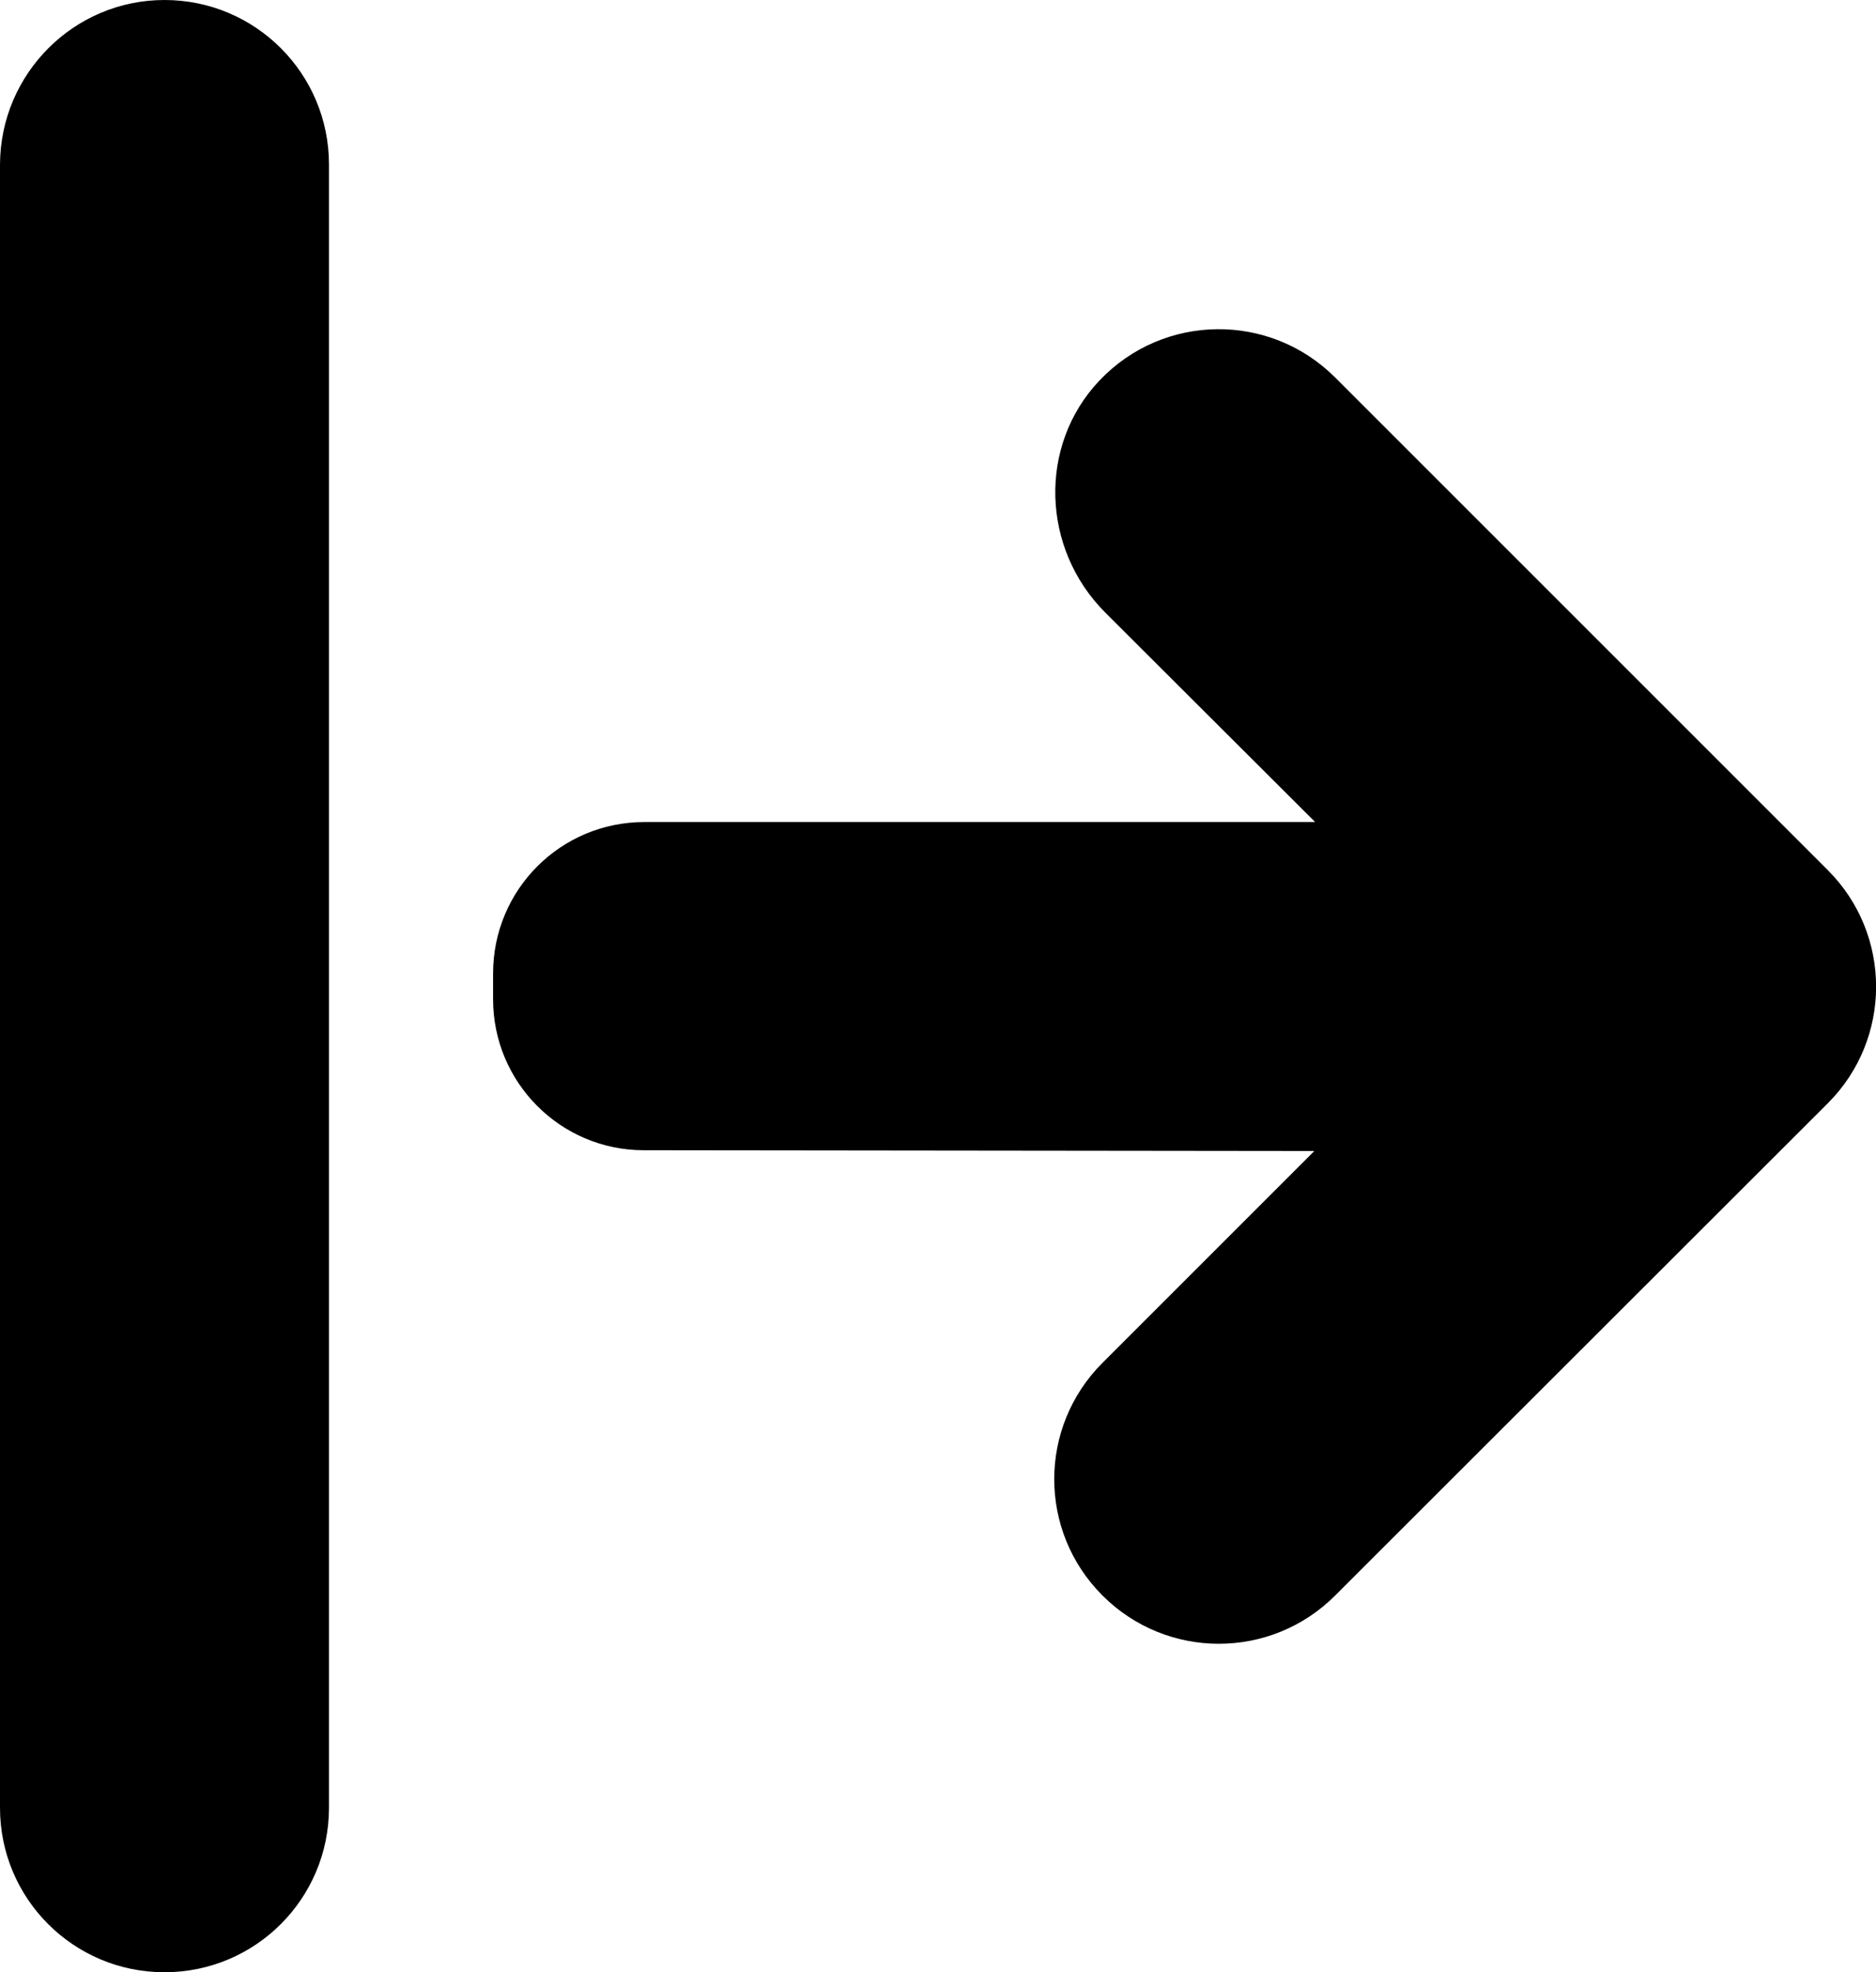 <svg xmlns="http://www.w3.org/2000/svg" viewBox="0 0 487 512"><path d="M42.7,0c23.6,0,42.7,19.1,42.7,42.7v426.6c0,23.6-19.1,42.7-42.7,42.7S0,492.9,0,469.3V42.7C0.1,19.1,19.2,0,42.7,0z M167.3,213.4h174c0.1,0,0.1-0.1,0-0.1L286.9,159c-16.5-16.5-17.5-43.3-1.5-60.2c16.6-17.5,44.2-17.8,61.2-0.8l127.9,127.9 c16.7,16.7,16.7,43.8,0,60.5L346.6,414.2c-16.7,16.7-43.7,16.7-60.4,0l0,0c-16.7-16.7-16.7-43.7,0-60.4l54.9-54.9v-0.1 c-58-0.1-115.9-0.1-174-0.2c-21.6,0-39.1-17.6-39.1-39.2v-6.7C128,231,145.5,213.4,167.3,213.4z"/></svg>
